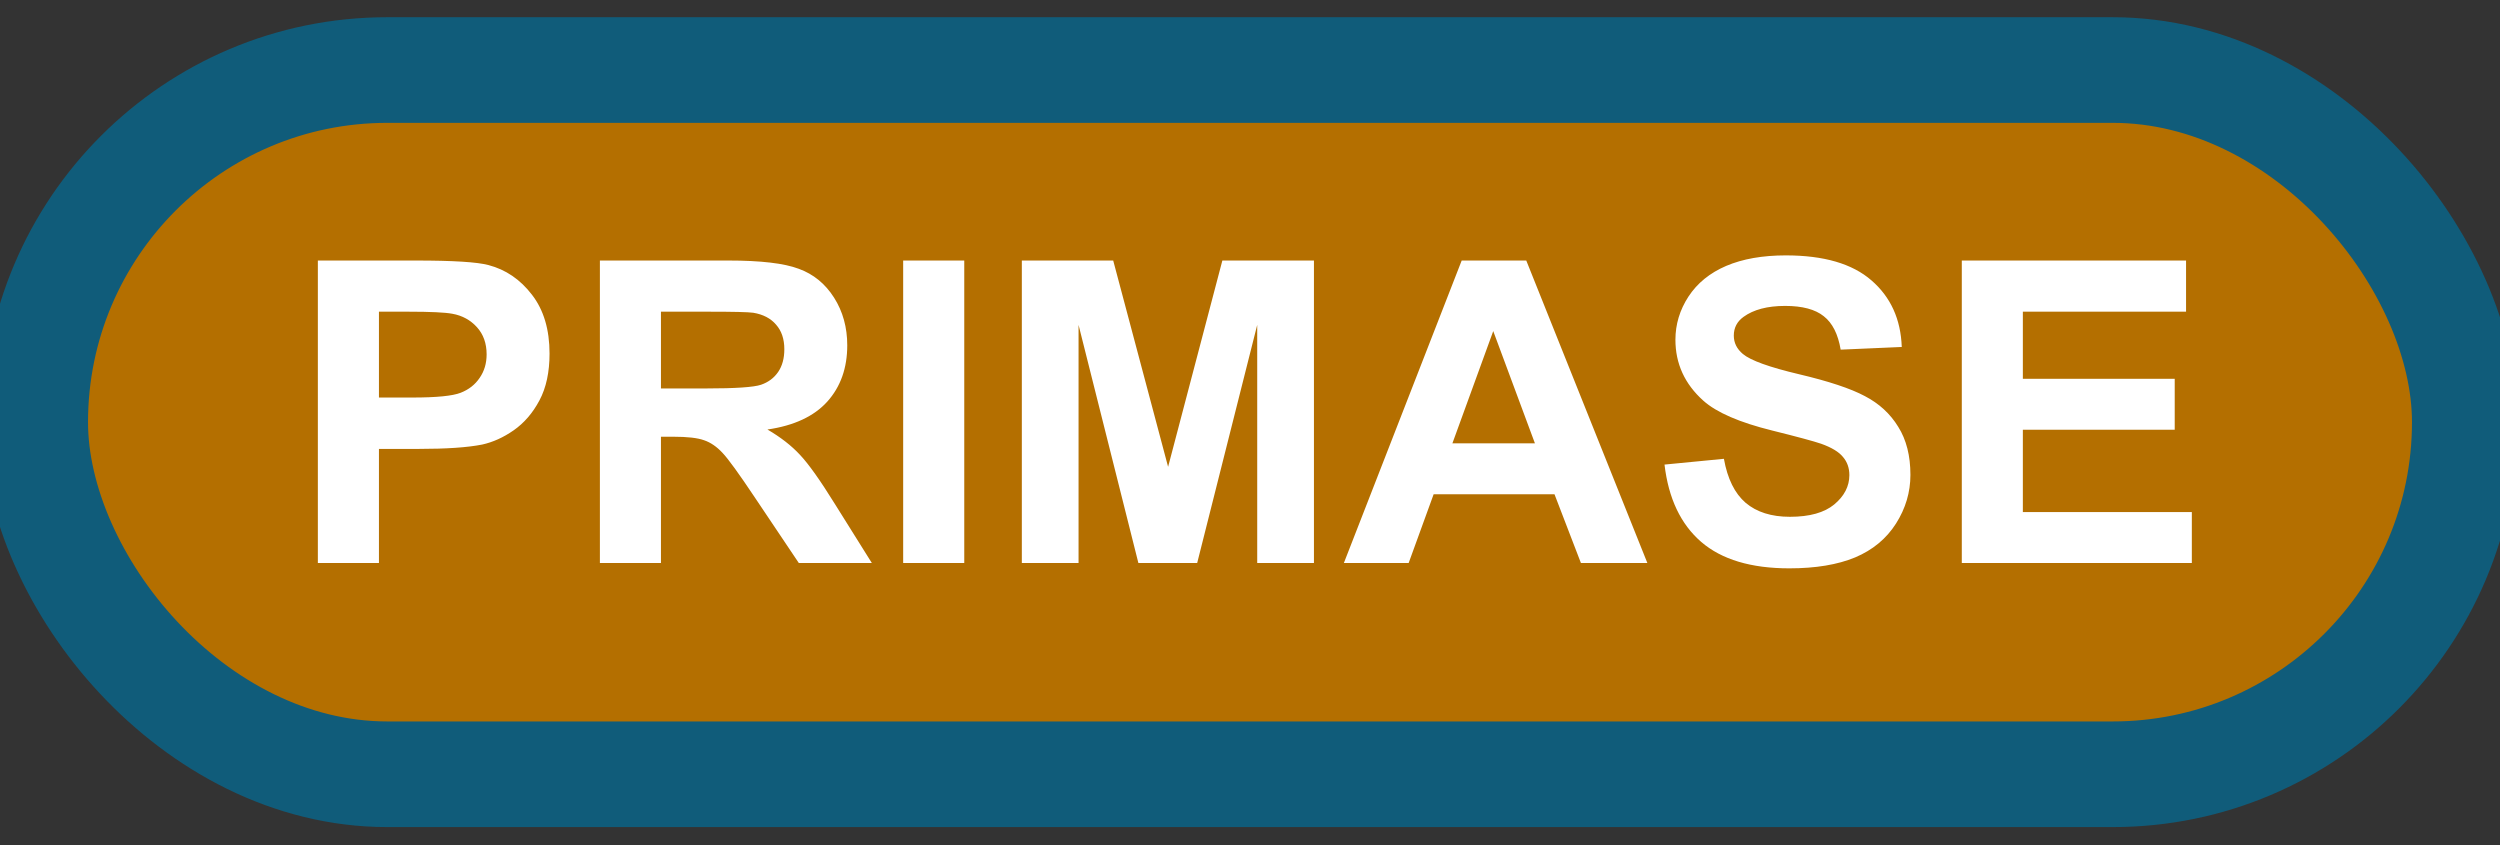 <svg width="71" height="24" viewBox="0 0 71 24" fill="none" xmlns="http://www.w3.org/2000/svg">
<rect x="0" y="0" width="71" height="24" fill="#333333" stroke="none"/>
<rect x="1" y="1.989" width="69" height="20" rx="10" fill="#B46F00"/>
<rect x="1" y="1.989" width="69" height="20" rx="10" stroke="#105C7A" stroke-width="3" stroke-linejoin="round"/>
<path d="M9.027 15.989V7.399H11.81C12.865 7.399 13.553 7.442 13.873 7.528C14.365 7.657 14.777 7.938 15.109 8.372C15.441 8.802 15.607 9.358 15.607 10.042C15.607 10.569 15.512 11.012 15.32 11.372C15.129 11.731 14.885 12.014 14.588 12.221C14.295 12.425 13.996 12.559 13.691 12.626C13.277 12.708 12.678 12.749 11.893 12.749H10.762V15.989H9.027ZM10.762 8.852V11.29H11.711C12.395 11.29 12.852 11.245 13.082 11.155C13.312 11.065 13.492 10.925 13.621 10.733C13.754 10.542 13.82 10.319 13.82 10.065C13.82 9.753 13.729 9.495 13.545 9.292C13.361 9.089 13.129 8.962 12.848 8.911C12.641 8.872 12.225 8.852 11.6 8.852H10.762ZM17.037 15.989V7.399H20.688C21.605 7.399 22.271 7.477 22.686 7.634C23.104 7.786 23.438 8.059 23.688 8.454C23.938 8.848 24.062 9.3 24.062 9.807C24.062 10.452 23.873 10.985 23.494 11.407C23.115 11.825 22.549 12.089 21.795 12.198C22.17 12.417 22.479 12.657 22.721 12.919C22.967 13.18 23.297 13.645 23.711 14.313L24.76 15.989H22.686L21.432 14.12C20.986 13.452 20.682 13.032 20.518 12.86C20.354 12.684 20.18 12.565 19.996 12.503C19.812 12.436 19.521 12.403 19.123 12.403H18.771V15.989H17.037ZM18.771 11.032H20.055C20.887 11.032 21.406 10.997 21.613 10.927C21.82 10.856 21.982 10.735 22.1 10.563C22.217 10.391 22.275 10.177 22.275 9.919C22.275 9.63 22.197 9.397 22.041 9.221C21.889 9.042 21.672 8.928 21.391 8.882C21.25 8.862 20.828 8.852 20.125 8.852H18.771V11.032ZM25.65 15.989V7.399H27.385V15.989H25.65ZM29.02 15.989V7.399H31.615L33.174 13.258L34.715 7.399H37.316V15.989H35.705V9.227L34 15.989H32.33L30.631 9.227V15.989H29.02ZM46.785 15.989H44.898L44.148 14.038H40.715L40.006 15.989H38.166L41.512 7.399H43.346L46.785 15.989ZM43.592 12.591L42.408 9.403L41.248 12.591H43.592ZM47.272 13.194L48.959 13.03C49.06 13.596 49.266 14.012 49.574 14.278C49.887 14.544 50.307 14.677 50.834 14.677C51.393 14.677 51.812 14.559 52.094 14.325C52.379 14.087 52.522 13.809 52.522 13.493C52.522 13.29 52.461 13.118 52.34 12.977C52.223 12.833 52.016 12.708 51.719 12.602C51.516 12.532 51.053 12.407 50.33 12.227C49.4 11.997 48.748 11.714 48.373 11.378C47.846 10.905 47.582 10.329 47.582 9.649C47.582 9.212 47.705 8.803 47.951 8.425C48.201 8.042 48.559 7.751 49.023 7.552C49.492 7.352 50.057 7.253 50.717 7.253C51.795 7.253 52.605 7.489 53.148 7.962C53.695 8.434 53.982 9.065 54.01 9.854L52.275 9.93C52.201 9.489 52.041 9.173 51.795 8.981C51.553 8.786 51.188 8.688 50.699 8.688C50.195 8.688 49.801 8.792 49.516 8.999C49.332 9.132 49.24 9.309 49.24 9.532C49.24 9.735 49.326 9.909 49.498 10.053C49.717 10.237 50.248 10.428 51.092 10.628C51.935 10.827 52.559 11.034 52.961 11.249C53.367 11.46 53.684 11.751 53.91 12.122C54.141 12.489 54.256 12.944 54.256 13.487C54.256 13.979 54.119 14.44 53.846 14.87C53.572 15.3 53.185 15.62 52.685 15.831C52.185 16.038 51.562 16.141 50.816 16.141C49.73 16.141 48.897 15.891 48.315 15.391C47.732 14.887 47.385 14.155 47.272 13.194ZM55.715 15.989V7.399H62.084V8.852H57.449V10.757H61.762V12.204H57.449V14.542H62.248V15.989H55.715Z" fill="white"/>
</svg>
